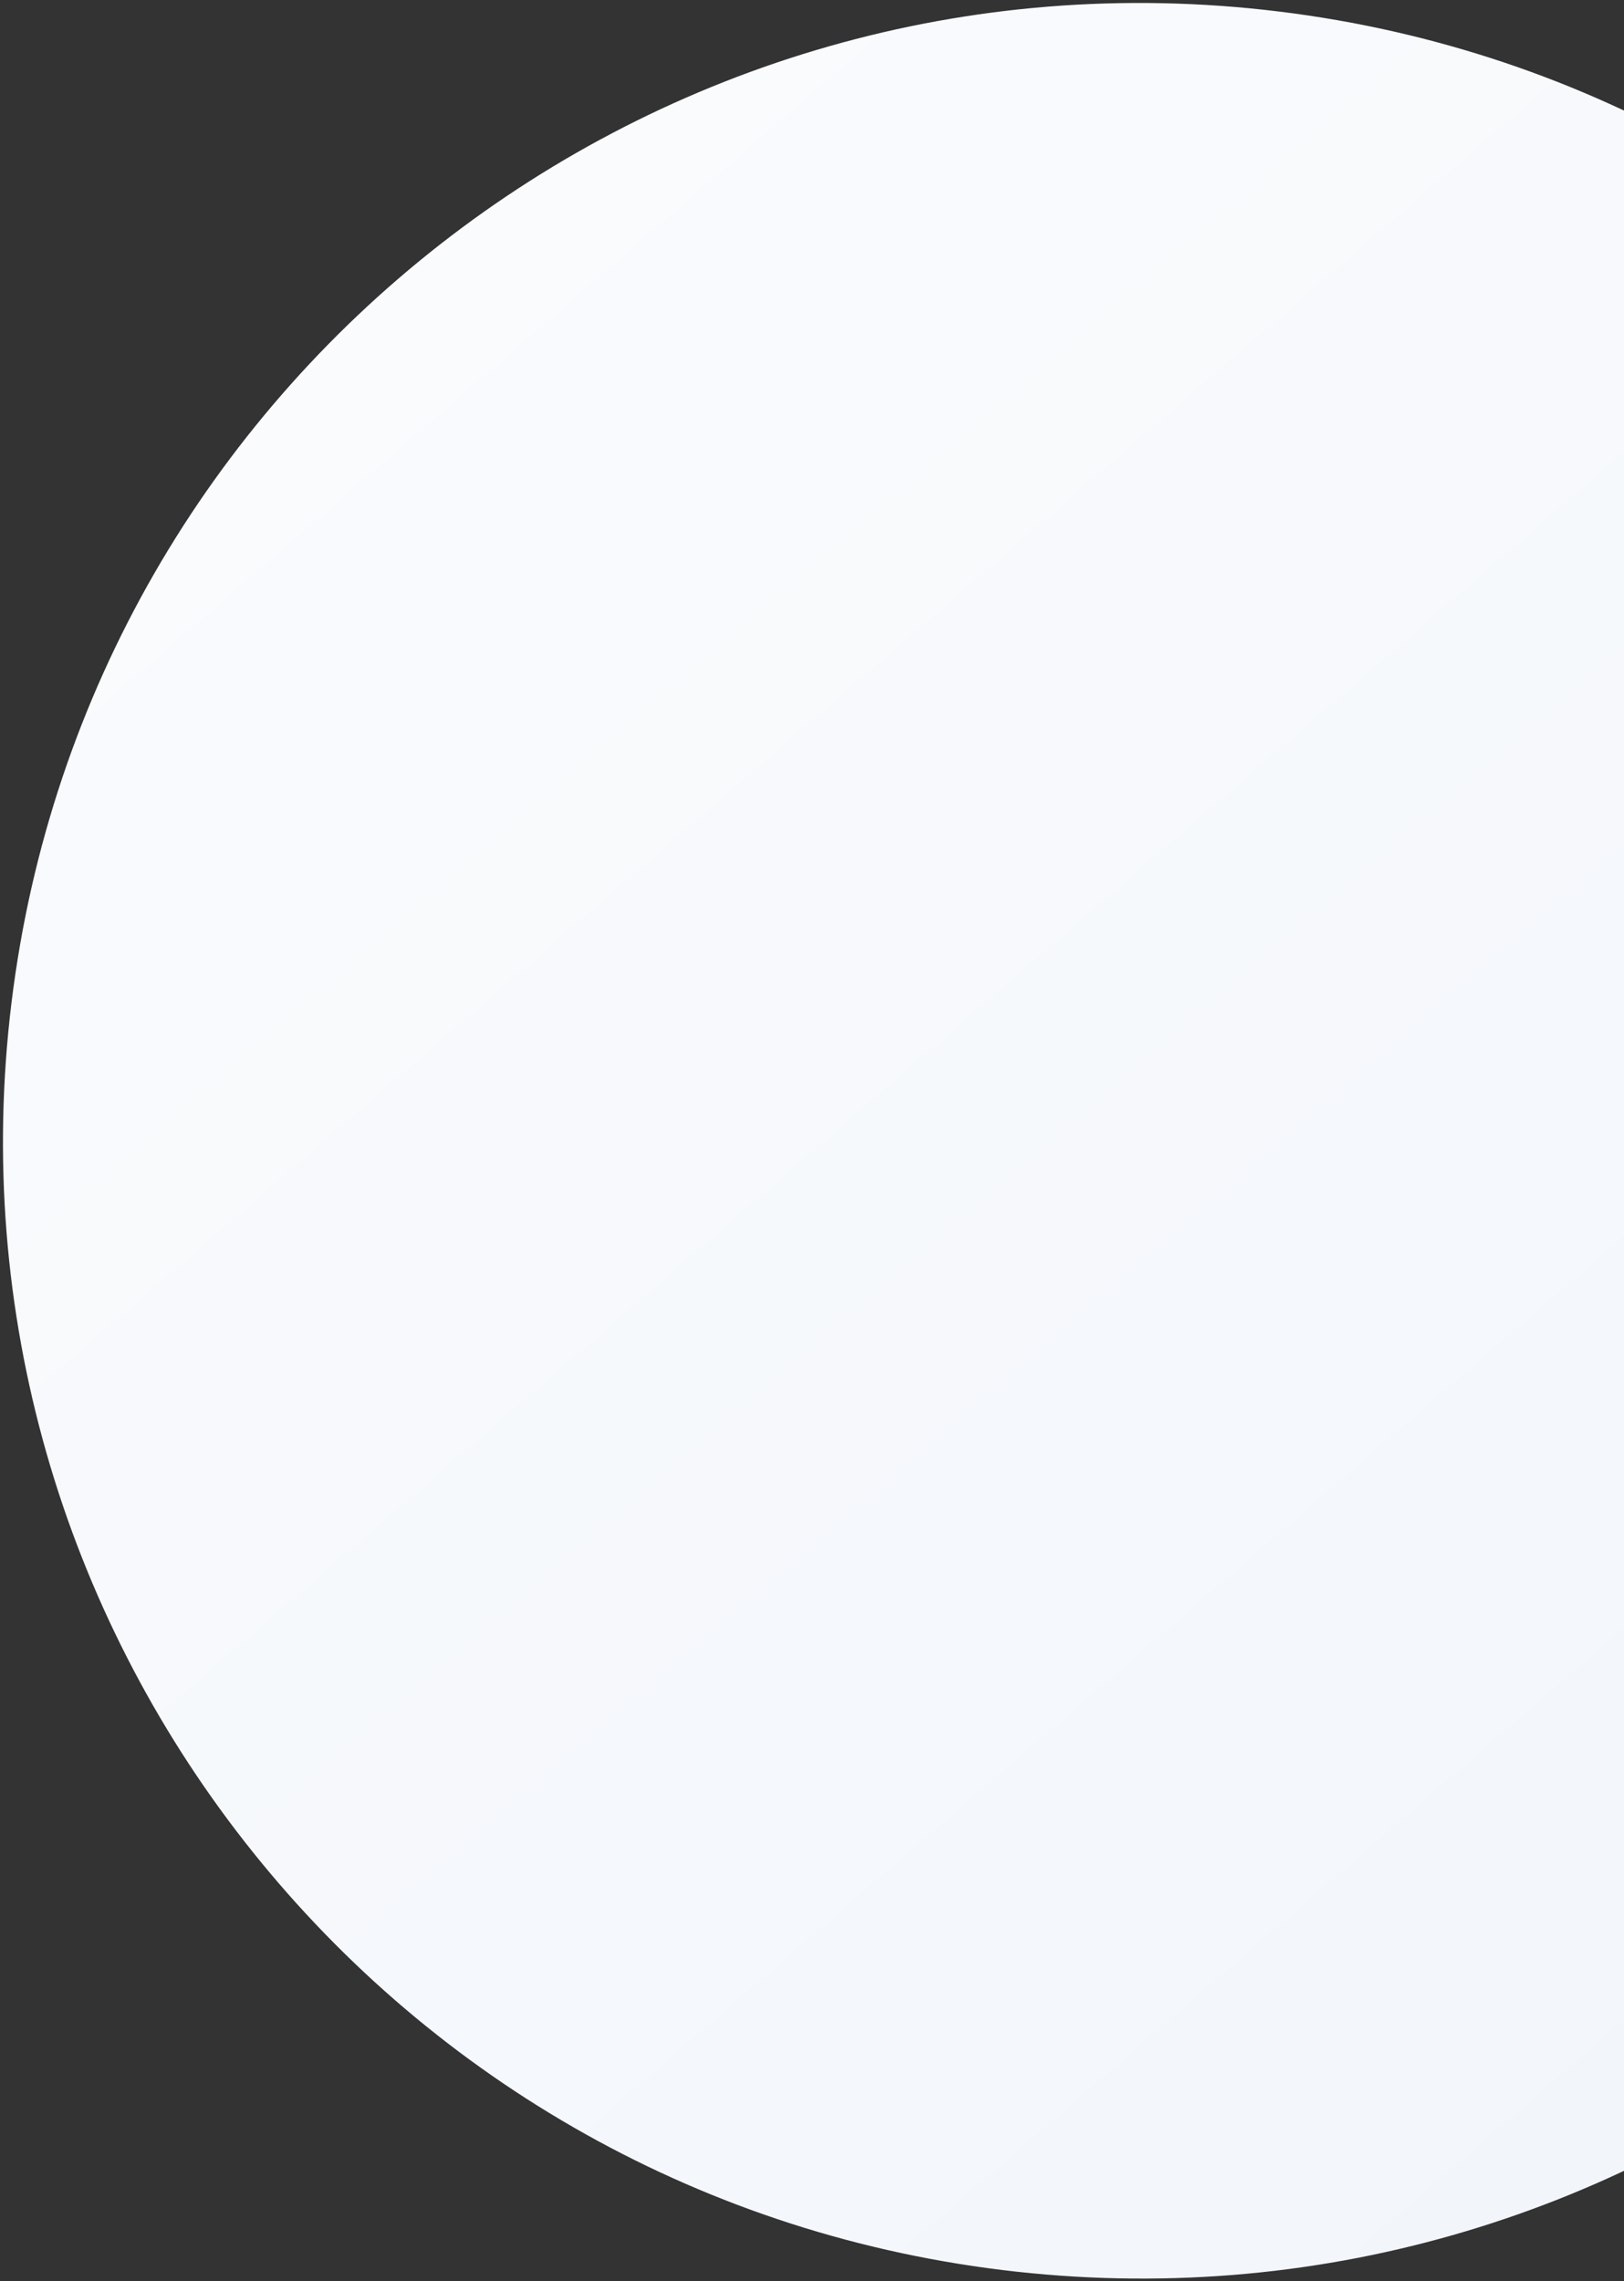 <svg width="524" height="736" viewBox="0 0 524 736" fill="none" xmlns="http://www.w3.org/2000/svg">
<rect x="0" y="0" width="524" height="736" fill="#333333" stroke="none"/>
<path d="M323.311 732.353C524.514 757.058 707.649 613.978 732.353 412.774C757.058 211.571 613.977 28.436 412.774 3.732C211.571 -20.973 28.436 122.108 3.732 323.311C-20.973 524.514 122.107 707.649 323.311 732.353Z" fill="url(#paint0_linear_114_1910)"/>
<defs>
<linearGradient id="paint0_linear_114_1910" x1="82.696" y1="83.38" x2="582.978" y2="664.033" gradientUnits="userSpaceOnUse">
<stop stop-color="#FAFBFD"/>
<stop offset="1" stop-color="#F2F6FB"/>
</linearGradient>
</defs>
</svg>
